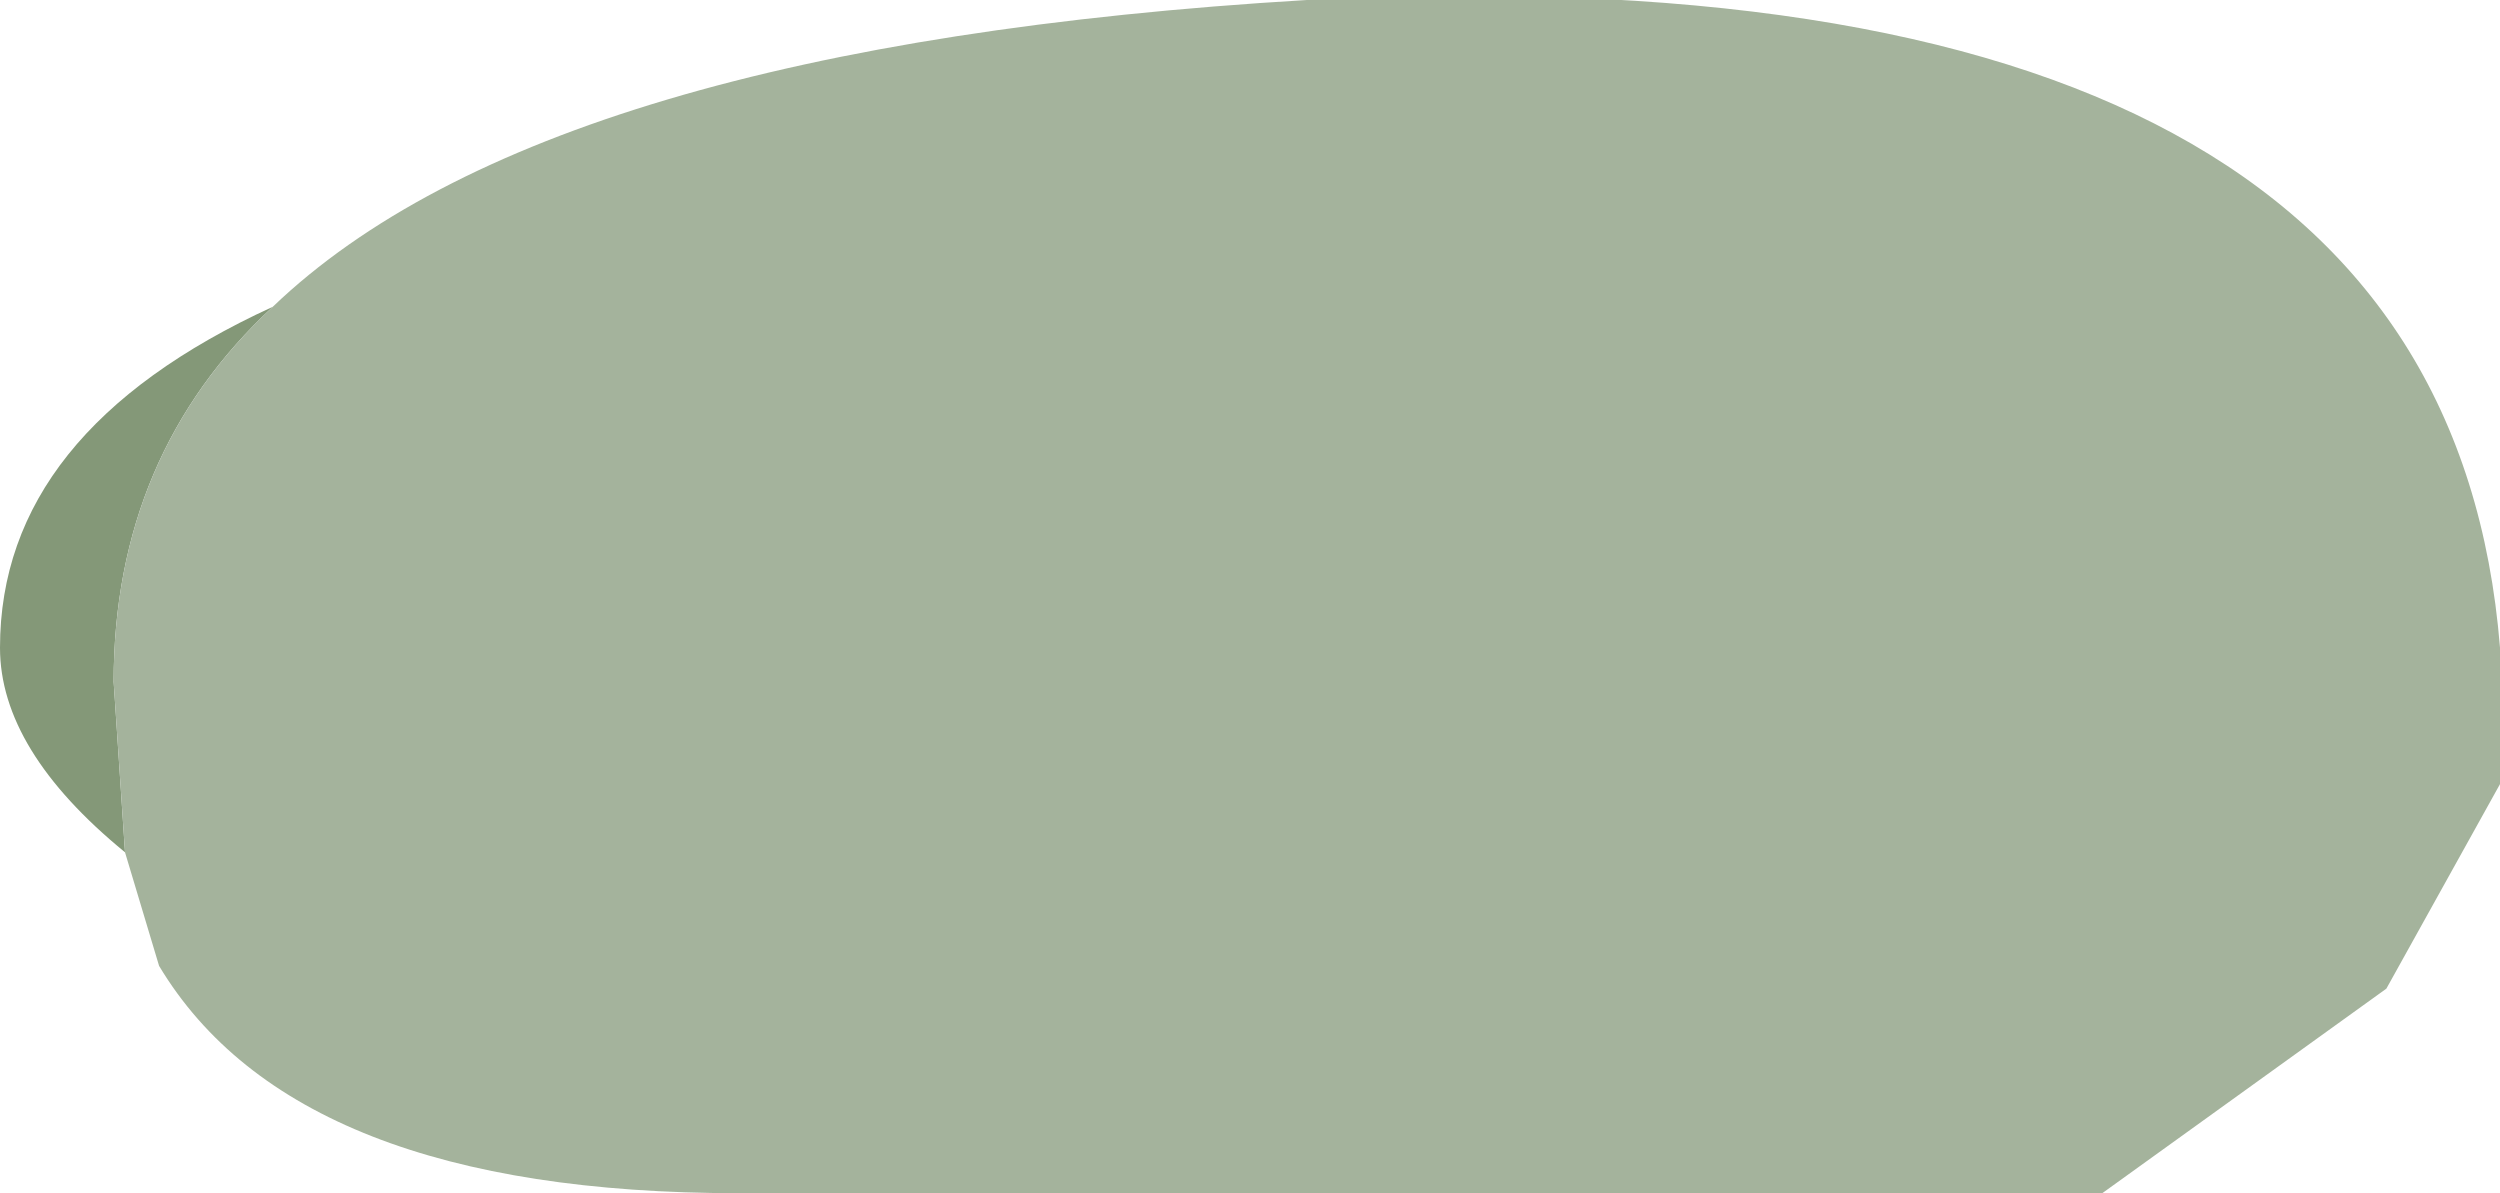 <?xml version="1.0" encoding="UTF-8" standalone="no"?>
<svg xmlns:ffdec="https://www.free-decompiler.com/flash" xmlns:xlink="http://www.w3.org/1999/xlink" ffdec:objectType="shape" height="5.25px" width="11.0px" xmlns="http://www.w3.org/2000/svg">
  <g transform="matrix(1.0, 0.0, 0.0, 1.0, -527.65, -7.0)">
    <path d="M528.2 10.75 Q527.65 10.3 527.65 9.85 527.65 8.9 528.85 8.35 528.15 9.0 528.15 10.0 L528.2 10.75" fill="#849878" fill-rule="evenodd" stroke="none"/>
    <path d="M528.85 8.35 Q530.05 7.2 533.4 7.0 538.4 6.75 538.65 9.85 L538.65 10.1 538.65 10.15 538.65 10.45 538.15 11.35 536.9 12.25 530.9 12.25 Q528.95 12.25 528.35 11.25 L528.2 10.75 528.15 10.0 Q528.15 9.0 528.85 8.35" fill="#a4b39c" fill-rule="evenodd" stroke="none"/>
  </g>
</svg>
